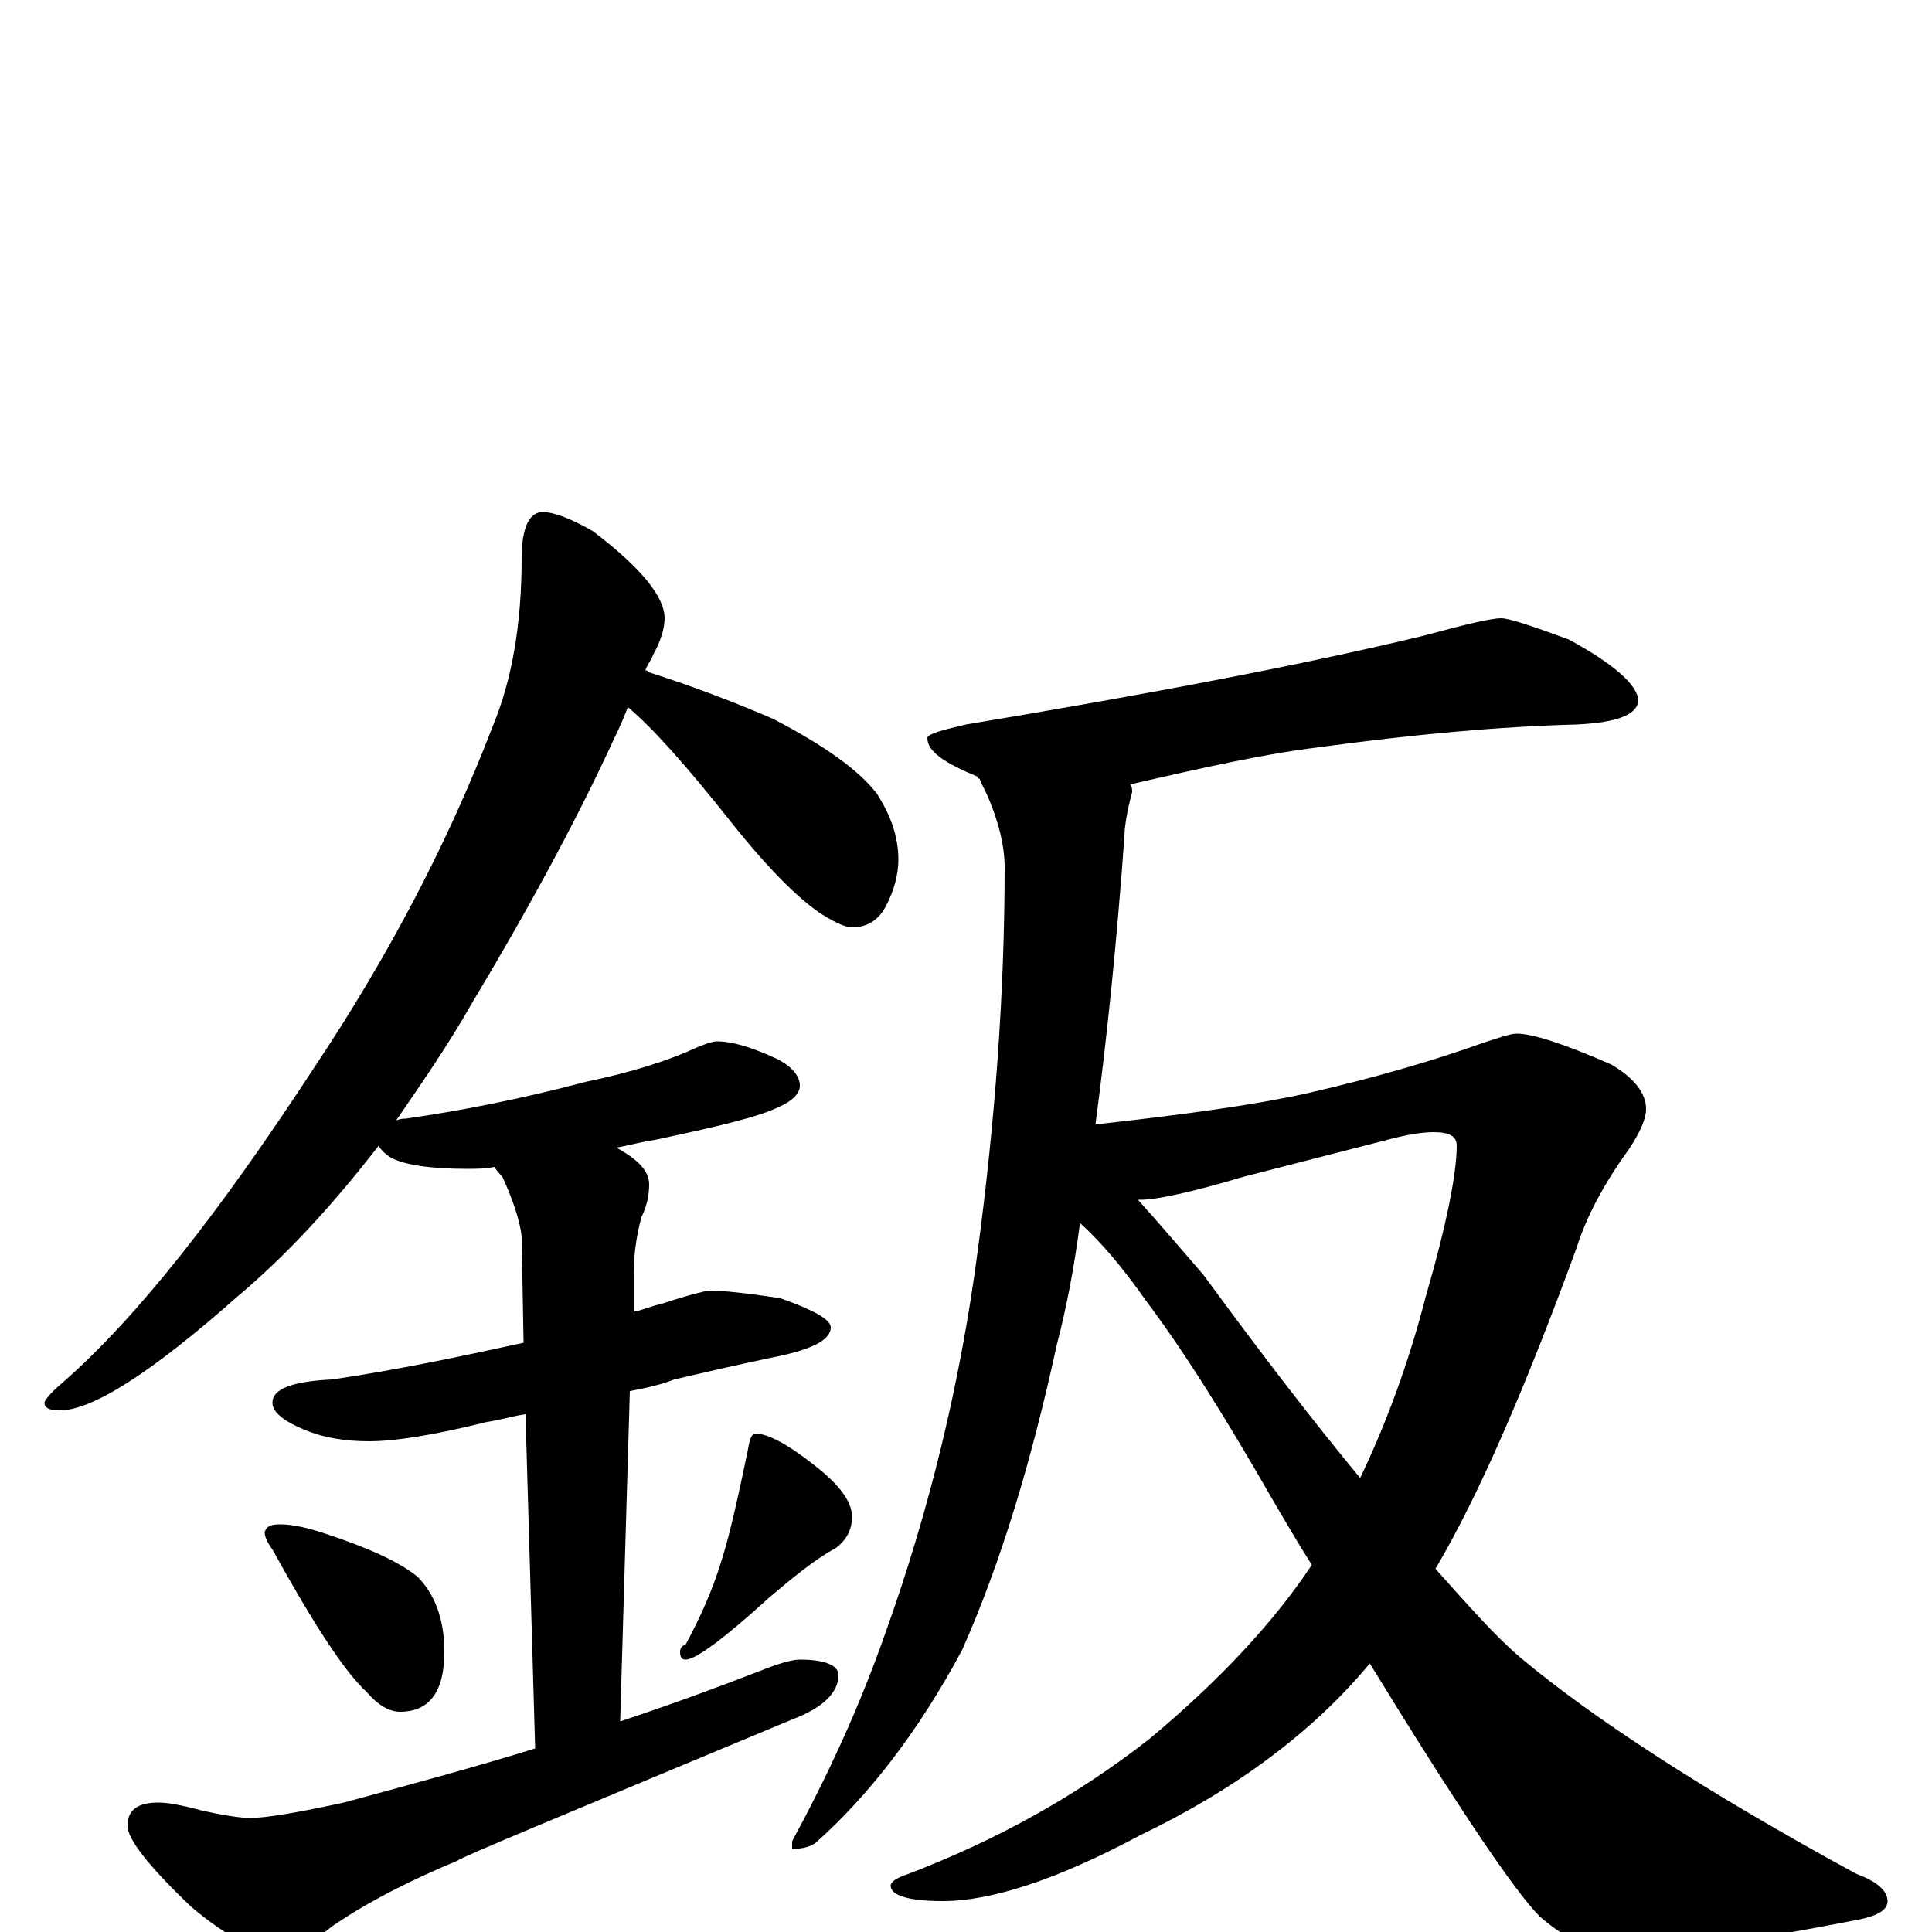 <?xml version="1.0" encoding="utf-8" ?>
<!DOCTYPE svg PUBLIC "-//W3C//DTD SVG 1.1//EN" "http://www.w3.org/Graphics/SVG/1.1/DTD/svg11.dtd">
<svg version="1.1" id="Layer_1" xmlns="http://www.w3.org/2000/svg" xmlns:xlink="http://www.w3.org/1999/xlink" x="0px" y="145px" width="1000px" height="1000px" viewBox="0 0 1000 1000" enable-background="new 0 0 1000 1000" xml:space="preserve">
<g id="Layer_1">
<path id="glyph" transform="matrix(1 0 0 -1 0 1000)" d="M281,735C286,735 295,732 307,725C332,706 344,691 344,680C344,675 342,668 338,661C337,658 335,656 334,653C335,653 335,653 336,652C358,645 379,637 400,628C427,614 445,601 454,589C461,578 465,567 465,555C465,548 463,539 458,530C454,523 448,520 441,520C438,520 433,522 425,527C413,535 397,551 378,575C355,604 338,623 325,634C323,629 321,624 318,618C302,583 278,537 245,482C232,459 218,439 205,420C207,421 209,421 210,421C238,425 269,431 303,440C327,445 346,451 361,458C366,460 369,461 371,461C379,461 389,458 402,452C410,448 414,443 414,438C414,434 410,430 403,427C393,422 372,417 339,410C332,409 325,407 319,406C330,400 336,394 336,387C336,382 335,376 332,370C329,359 328,349 328,340l0,-19C333,322 337,324 342,325C357,330 366,332 367,332C373,332 385,331 404,328C421,322 430,317 430,313C430,306 419,301 398,297C379,293 362,289 349,286C344,284 337,282 326,280l-5,-171C351,119 375,128 393,135C403,139 410,141 414,141C427,141 434,138 434,133C434,124 426,116 410,110C295,62 237,38 237,37C213,27 191,16 172,3C161,-6 152,-11 145,-11C134,-11 118,-3 99,13C77,34 66,48 66,55C66,63 71,67 82,67C86,67 93,66 104,63C117,60 126,59 129,59C138,59 155,62 178,67C215,77 248,86 277,95l-5,173C265,267 259,265 252,264C224,257 204,254 191,254C178,254 168,256 160,259C147,264 141,269 141,274C141,281 151,285 172,286C206,291 239,298 271,305l-1,55C269,369 265,380 260,391C259,392 257,394 256,396C251,395 246,395 242,395C223,395 209,397 202,401C199,403 197,405 196,407C172,376 148,350 123,329C79,290 48,270 31,270C26,270 23,271 23,274C23,275 26,279 32,284C71,318 114,373 163,448C201,505 232,564 255,624C265,648 270,677 270,711C270,727 274,735 281,735M145,211C152,211 160,209 169,206C190,199 206,192 216,184C225,175 230,162 230,145C230,124 222,114 207,114C202,114 196,117 190,124C178,135 162,160 141,198C138,202 137,205 137,207C138,210 140,211 145,211M391,258C397,258 407,253 421,242C434,232 441,223 441,215C441,208 438,203 433,199C422,193 411,184 398,173C375,152 360,141 355,141C353,141 352,142 352,145C352,147 353,148 355,149C362,162 369,177 374,194C378,207 382,225 387,249C388,255 389,258 391,258M777,680C781,680 793,676 812,669C836,656 848,645 848,637C847,630 837,626 816,625C777,624 732,620 681,613C656,610 624,603 585,594C586,593 586,591 586,590C583,579 582,571 582,567C578,512 573,463 567,418C612,423 649,428 676,434C711,442 742,451 767,460C776,463 782,465 785,465C793,465 809,460 834,449C846,442 852,434 852,426C852,421 849,414 843,405C830,387 821,370 816,354C790,283 766,227 743,188C760,169 774,153 787,142C824,111 882,73 961,30C972,26 977,21 977,16C977,11 971,8 960,6C903,-5 863,-11 840,-11C826,-11 812,-5 797,8C784,21 755,64 709,139C680,104 640,74 590,50C547,27 513,16 488,16C470,16 461,19 461,24C461,26 464,28 470,30C517,48 558,71 595,100C631,130 659,160 679,190C672,201 665,213 658,225C635,265 614,299 593,327C581,344 570,357 559,367C556,344 552,323 547,304C534,244 518,191 498,146C475,103 449,70 422,46C419,44 415,43 410,43l0,4C429,82 445,117 458,154C481,218 497,284 506,352C515,419 520,486 520,551C520,562 517,574 512,586C510,591 508,594 507,597C506,597 506,597 506,598C489,605 480,611 480,618C480,620 487,622 500,625C596,641 675,656 737,671C759,677 772,680 777,680M589,379C599,368 610,355 623,340C653,299 680,264 704,235C717,262 729,294 738,329C749,367 754,393 754,407C754,412 750,414 742,414C737,414 729,413 718,410l-74,-19C617,383 599,379 590,379z"/>
</g>
</svg>

